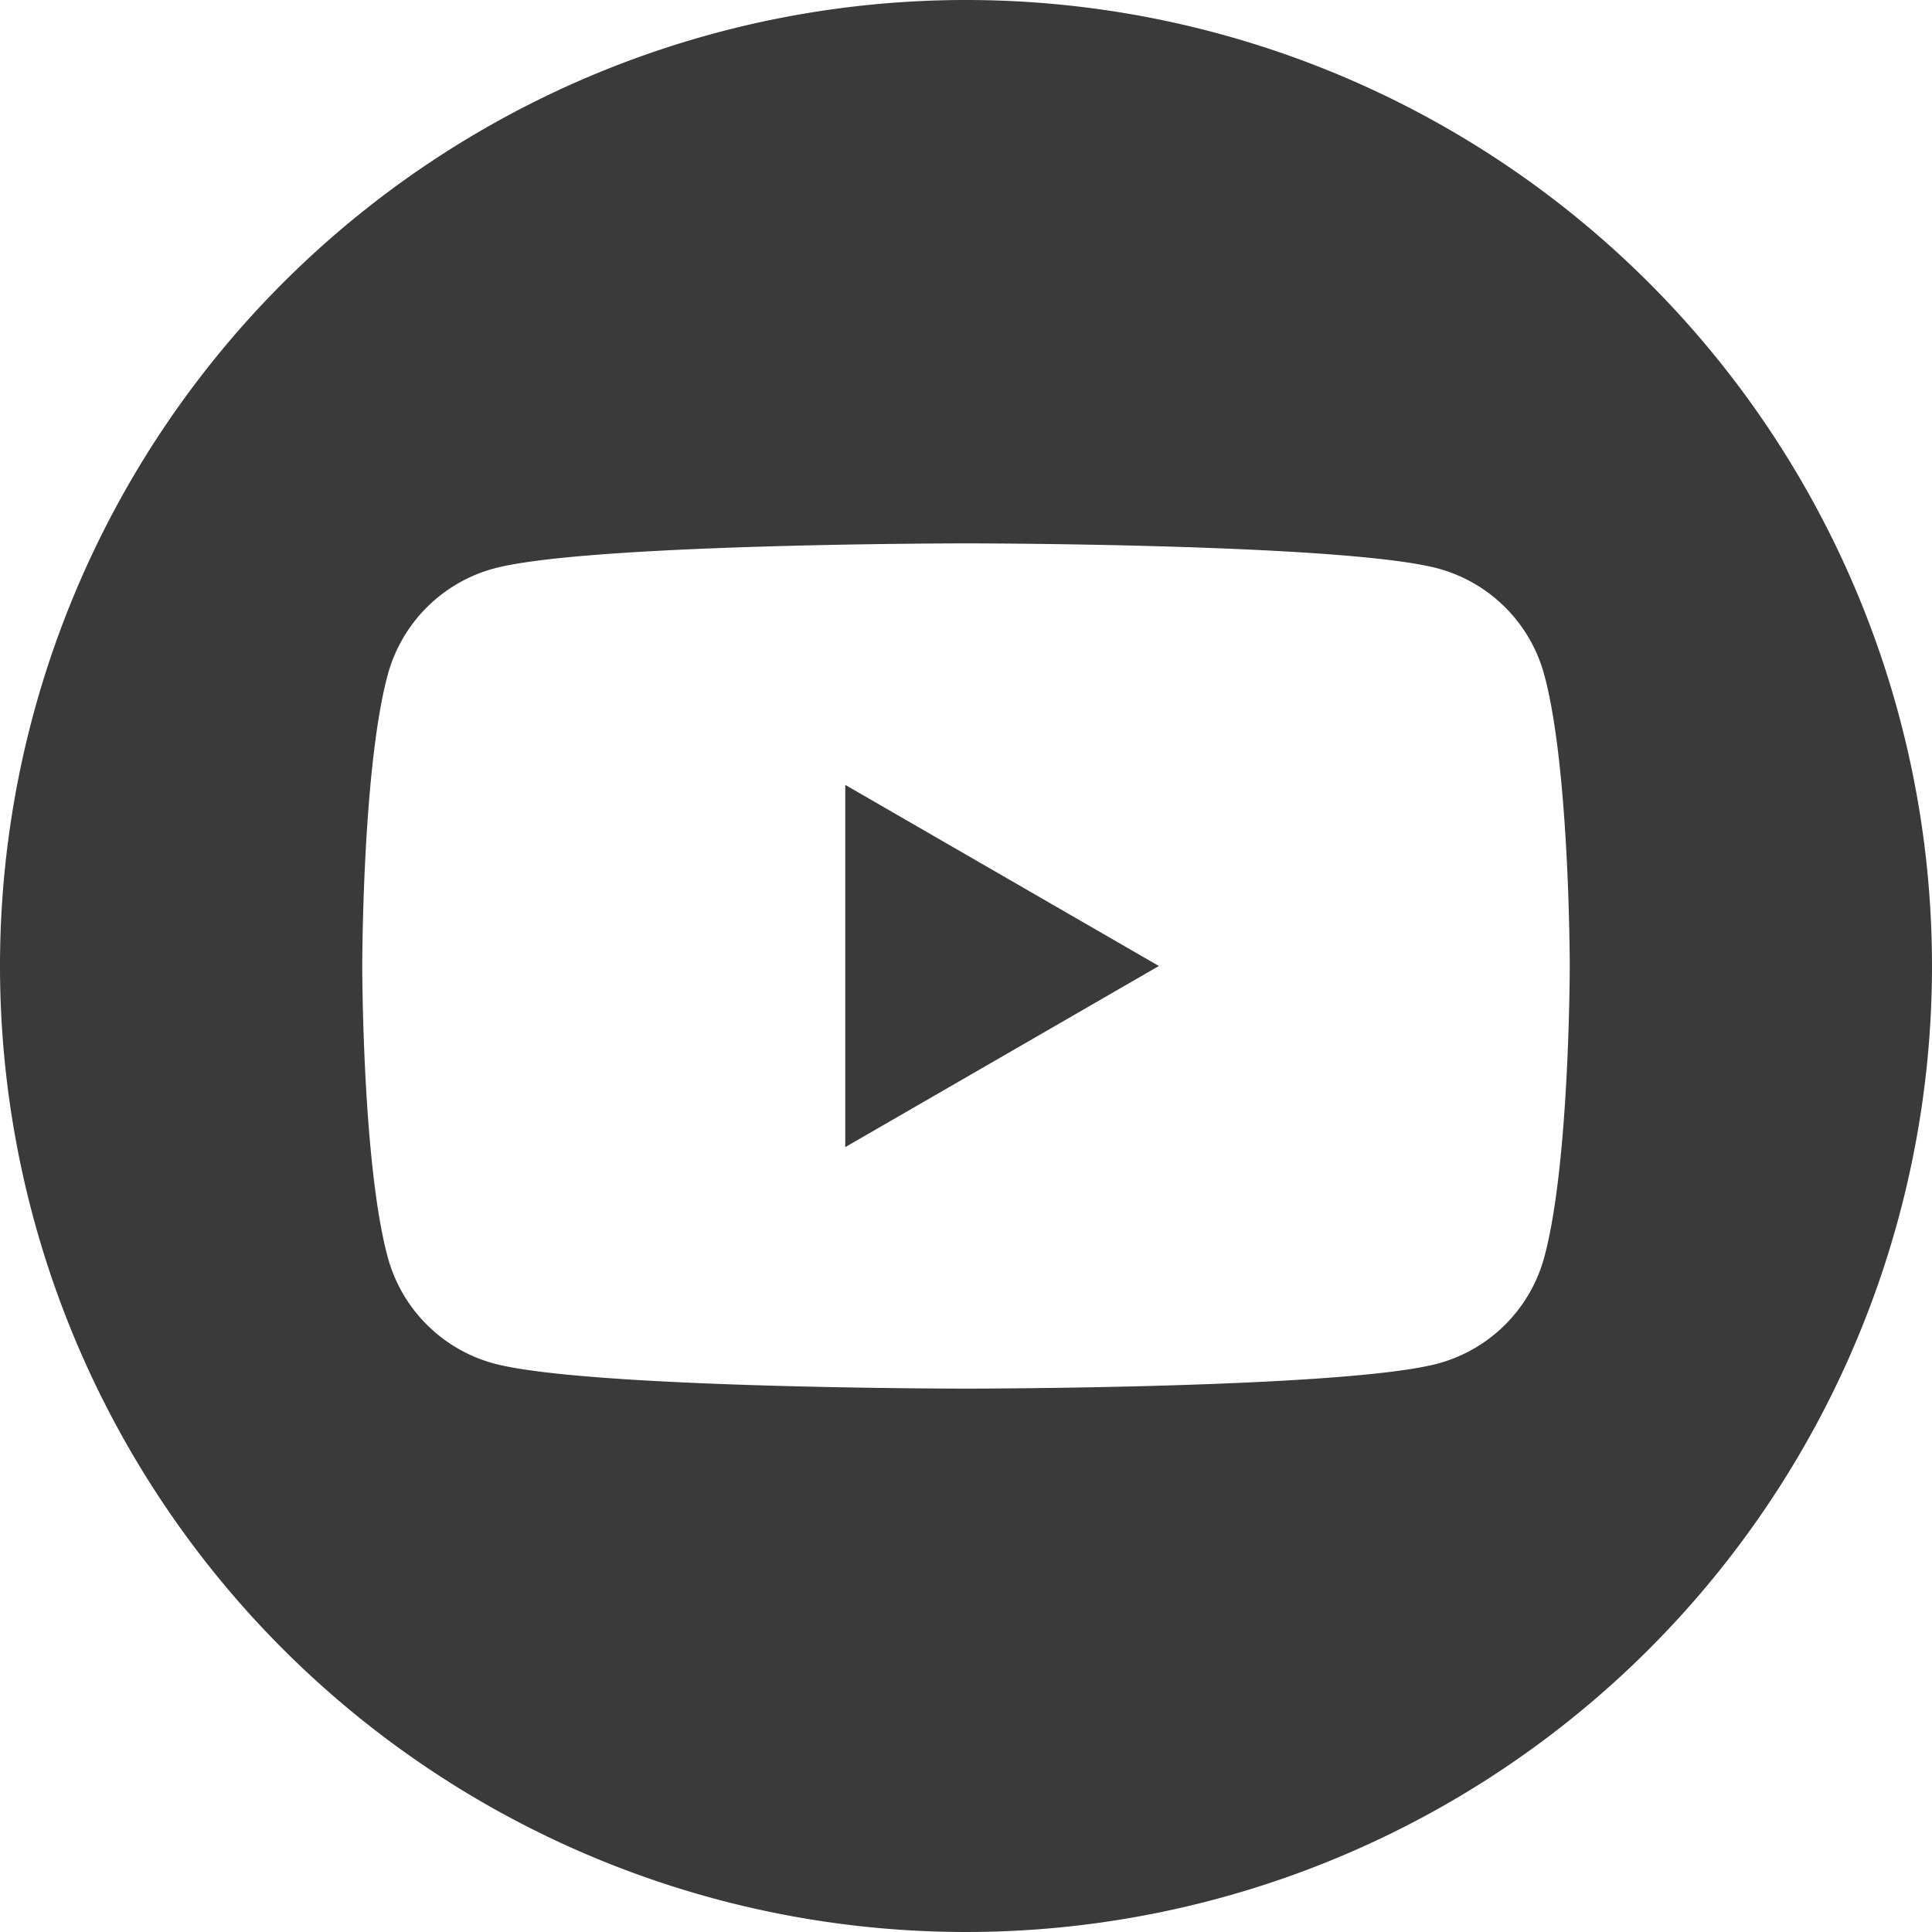 <svg id="Layer_1" data-name="Layer 1" xmlns="http://www.w3.org/2000/svg" viewBox="0 0 64 64"><defs><style>.cls-1{fill:#3a3a3a;fill-rule:evenodd;}</style></defs><g id="dark"><path id="youtube" class="cls-1" d="M32,0A32,32,0,1,1,0,32,32,32,0,0,1,32,0ZM51.16,22.37a5,5,0,0,0-3.53-3.54C44.51,18,32,18,32,18s-12.51,0-15.63.83a5,5,0,0,0-3.53,3.54C12,25.49,12,32,12,32s0,6.51.84,9.63a5,5,0,0,0,3.53,3.54C19.49,46,32,46,32,46s12.51,0,15.63-.83a5,5,0,0,0,3.53-3.54C52,38.51,52,32,52,32s0-6.51-.84-9.63ZM28,38V26l10.39,6L28,38Z"/></g></svg>